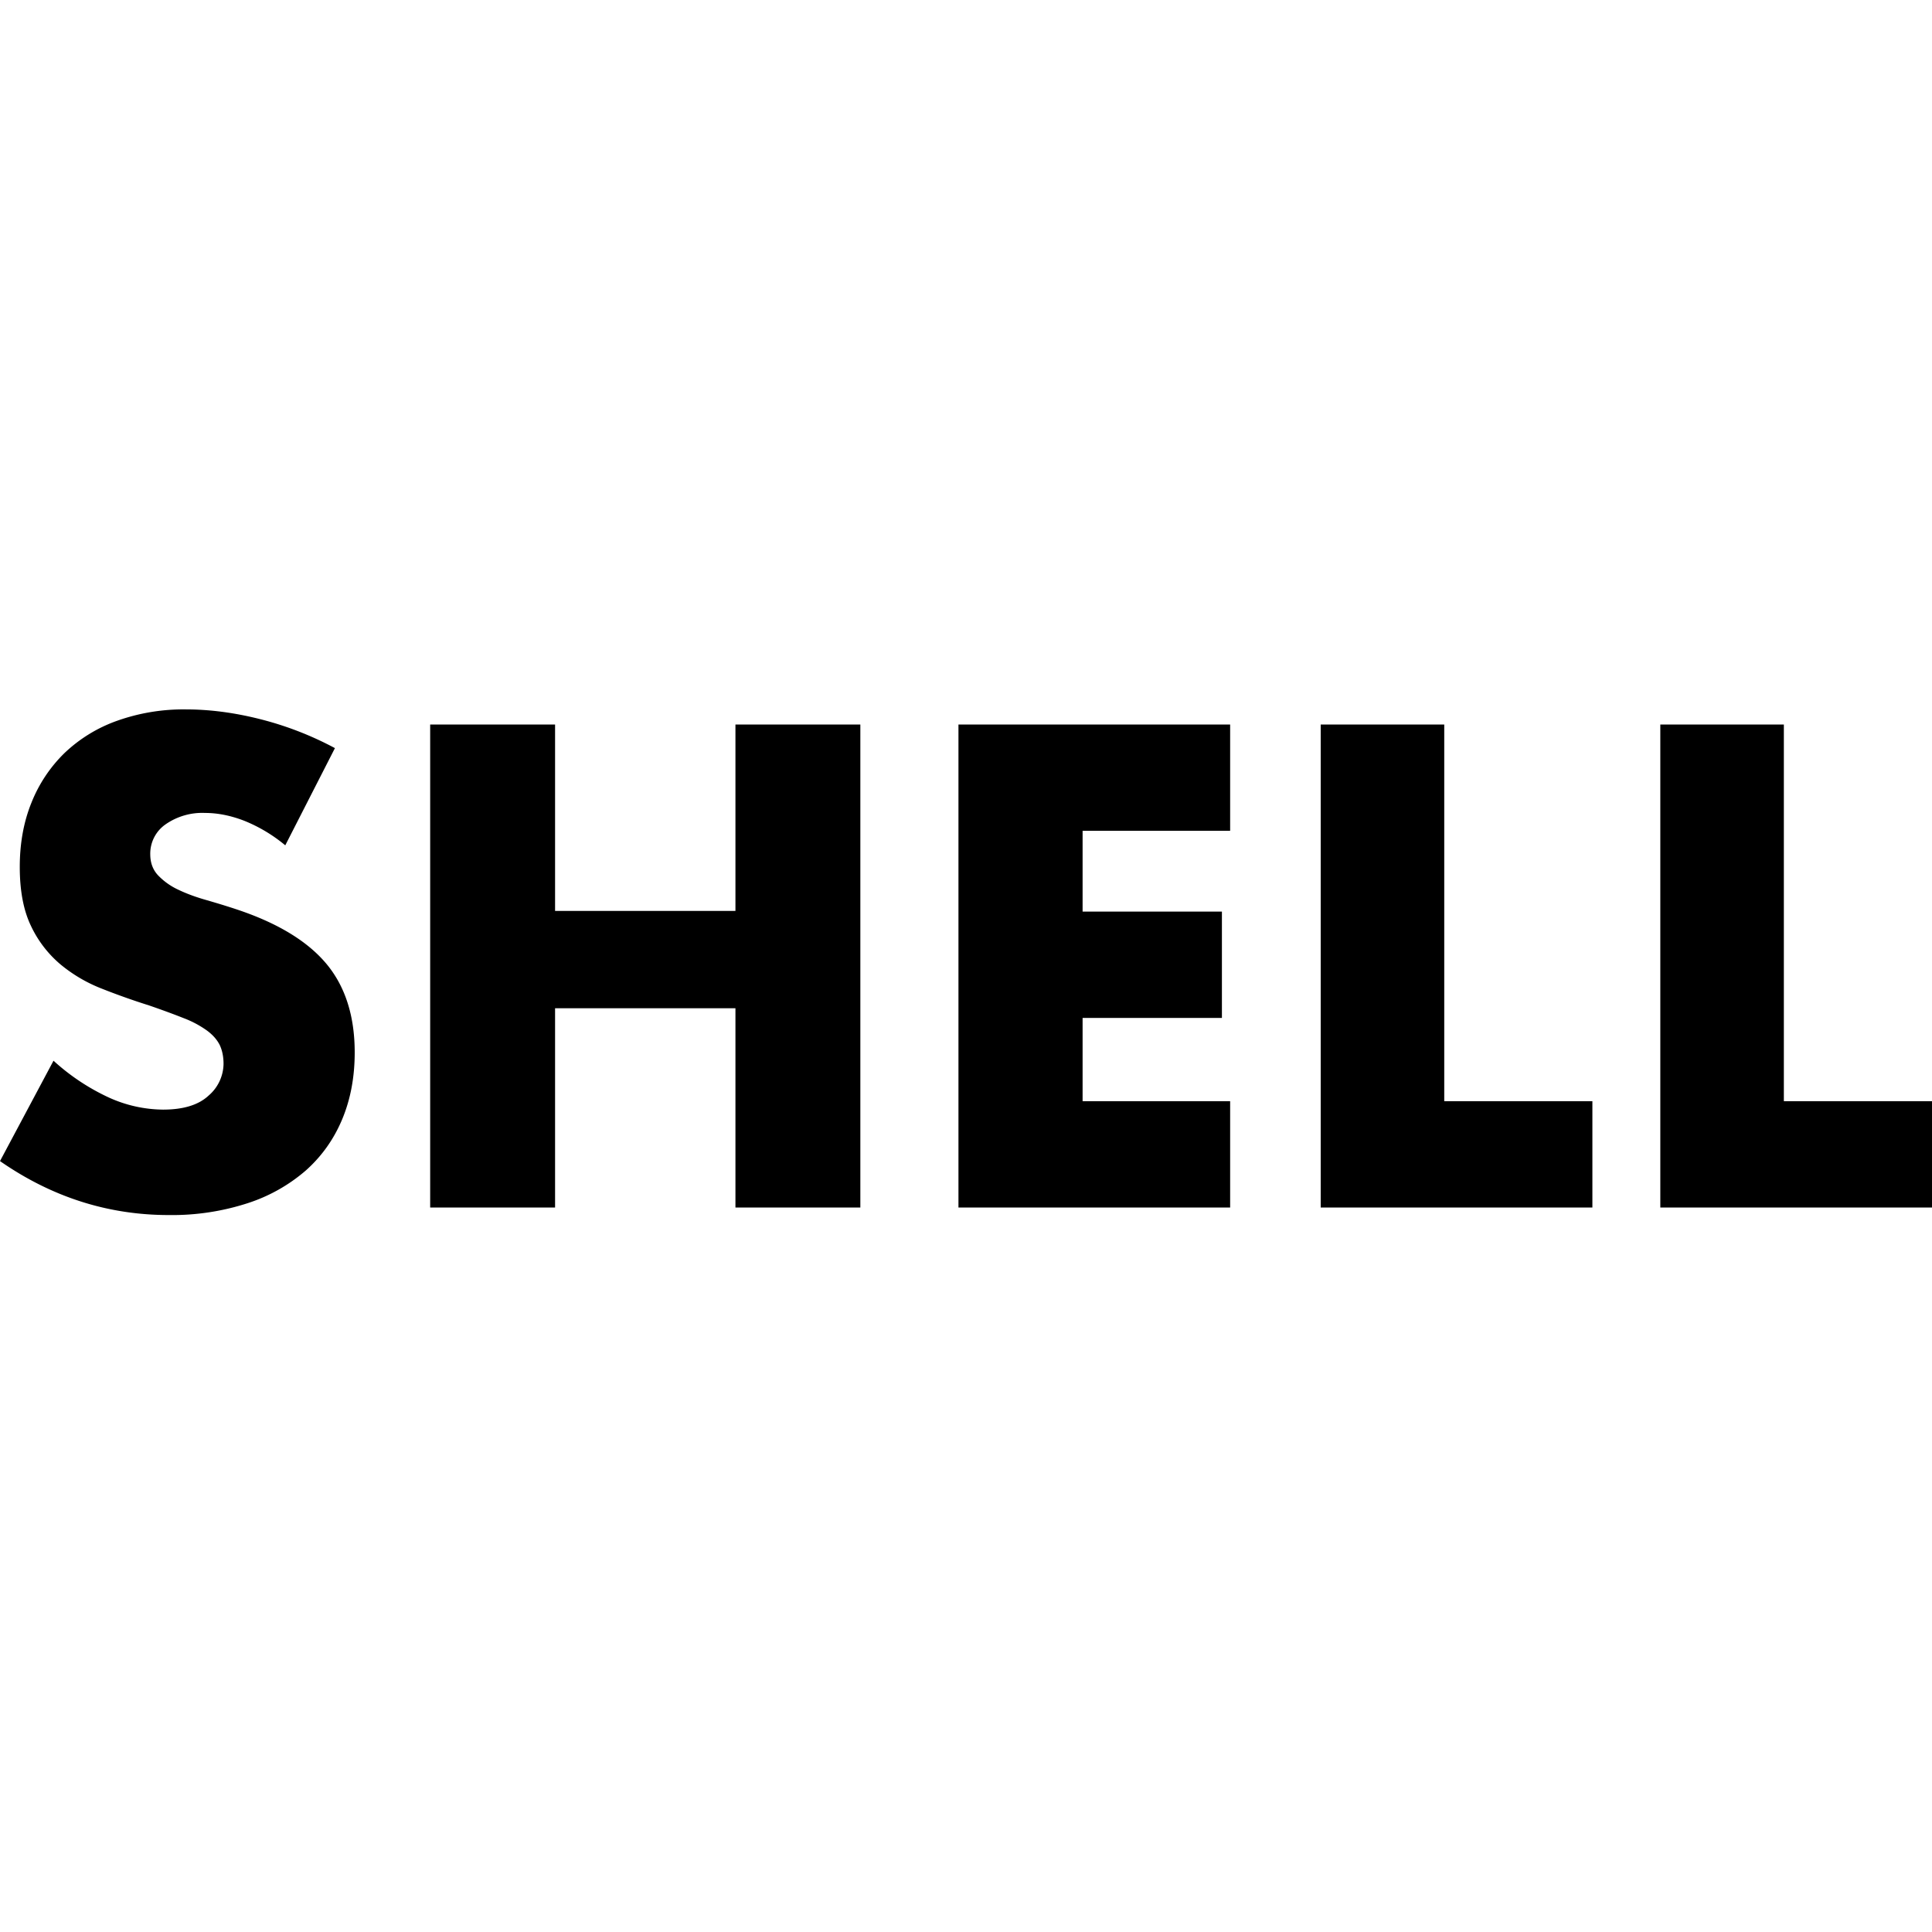 <svg xmlns="http://www.w3.org/2000/svg" viewBox="0 0 256 256">
  <path fill-rule="evenodd" d="M37.8 112.01a20.43 20.43 0 0 0-5.4-3.24c-1.8-.7-3.54-1.05-5.23-1.05a8.5 8.5 0 0 0-5.23 1.51 4.72 4.72 0 0 0-2.03 3.96c0 1.12.34 2.05 1.02 2.78a8.82 8.82 0 0 0 2.65 1.9c1.1.53 2.34.99 3.72 1.38 1.38.4 2.74.81 4.09 1.26 5.4 1.8 9.35 4.2 11.86 7.2 2.5 3 3.75 6.92 3.75 11.74 0 3.26-.55 6.2-1.65 8.84-1.1 2.64-2.7 4.9-4.8 6.78a22.2 22.2 0 0 1-7.77 4.37A32.4 32.4 0 0 1 22.36 161c-8.04 0-15.5-2.38-22.36-7.15l7.09-13.3a28.76 28.76 0 0 0 7.34 4.88 17.68 17.68 0 0 0 7.17 1.6c2.7 0 4.71-.62 6.03-1.85a5.63 5.63 0 0 0 1.99-4.21c0-.96-.17-1.78-.5-2.49-.35-.7-.9-1.34-1.7-1.93a13.54 13.54 0 0 0-3.08-1.64c-1.26-.5-2.8-1.07-4.6-1.69a92.48 92.48 0 0 1-6.28-2.23 19.8 19.8 0 0 1-5.49-3.24 15.06 15.06 0 0 1-3.88-5.09c-.98-2.05-1.47-4.64-1.47-7.79 0-3.14.52-5.99 1.56-8.54a18.98 18.98 0 0 1 4.38-6.56 19.57 19.57 0 0 1 6.92-4.25A26.21 26.21 0 0 1 24.64 94c3.15 0 6.44.43 9.87 1.3a43.6 43.6 0 0 1 9.87 3.83l-6.58 12.88Zm35.75 8.69h23.9V96H114v64H97.45v-26.4h-23.9V160H57V96h16.55zM163 110.09h-19.55v10.7h18.46v14.09h-18.46v11.03H163V160h-36V96h36zM191.37 96v49.91H211V160h-36V96zm45 0v49.91H256V160h-36V96z"/>
</svg>